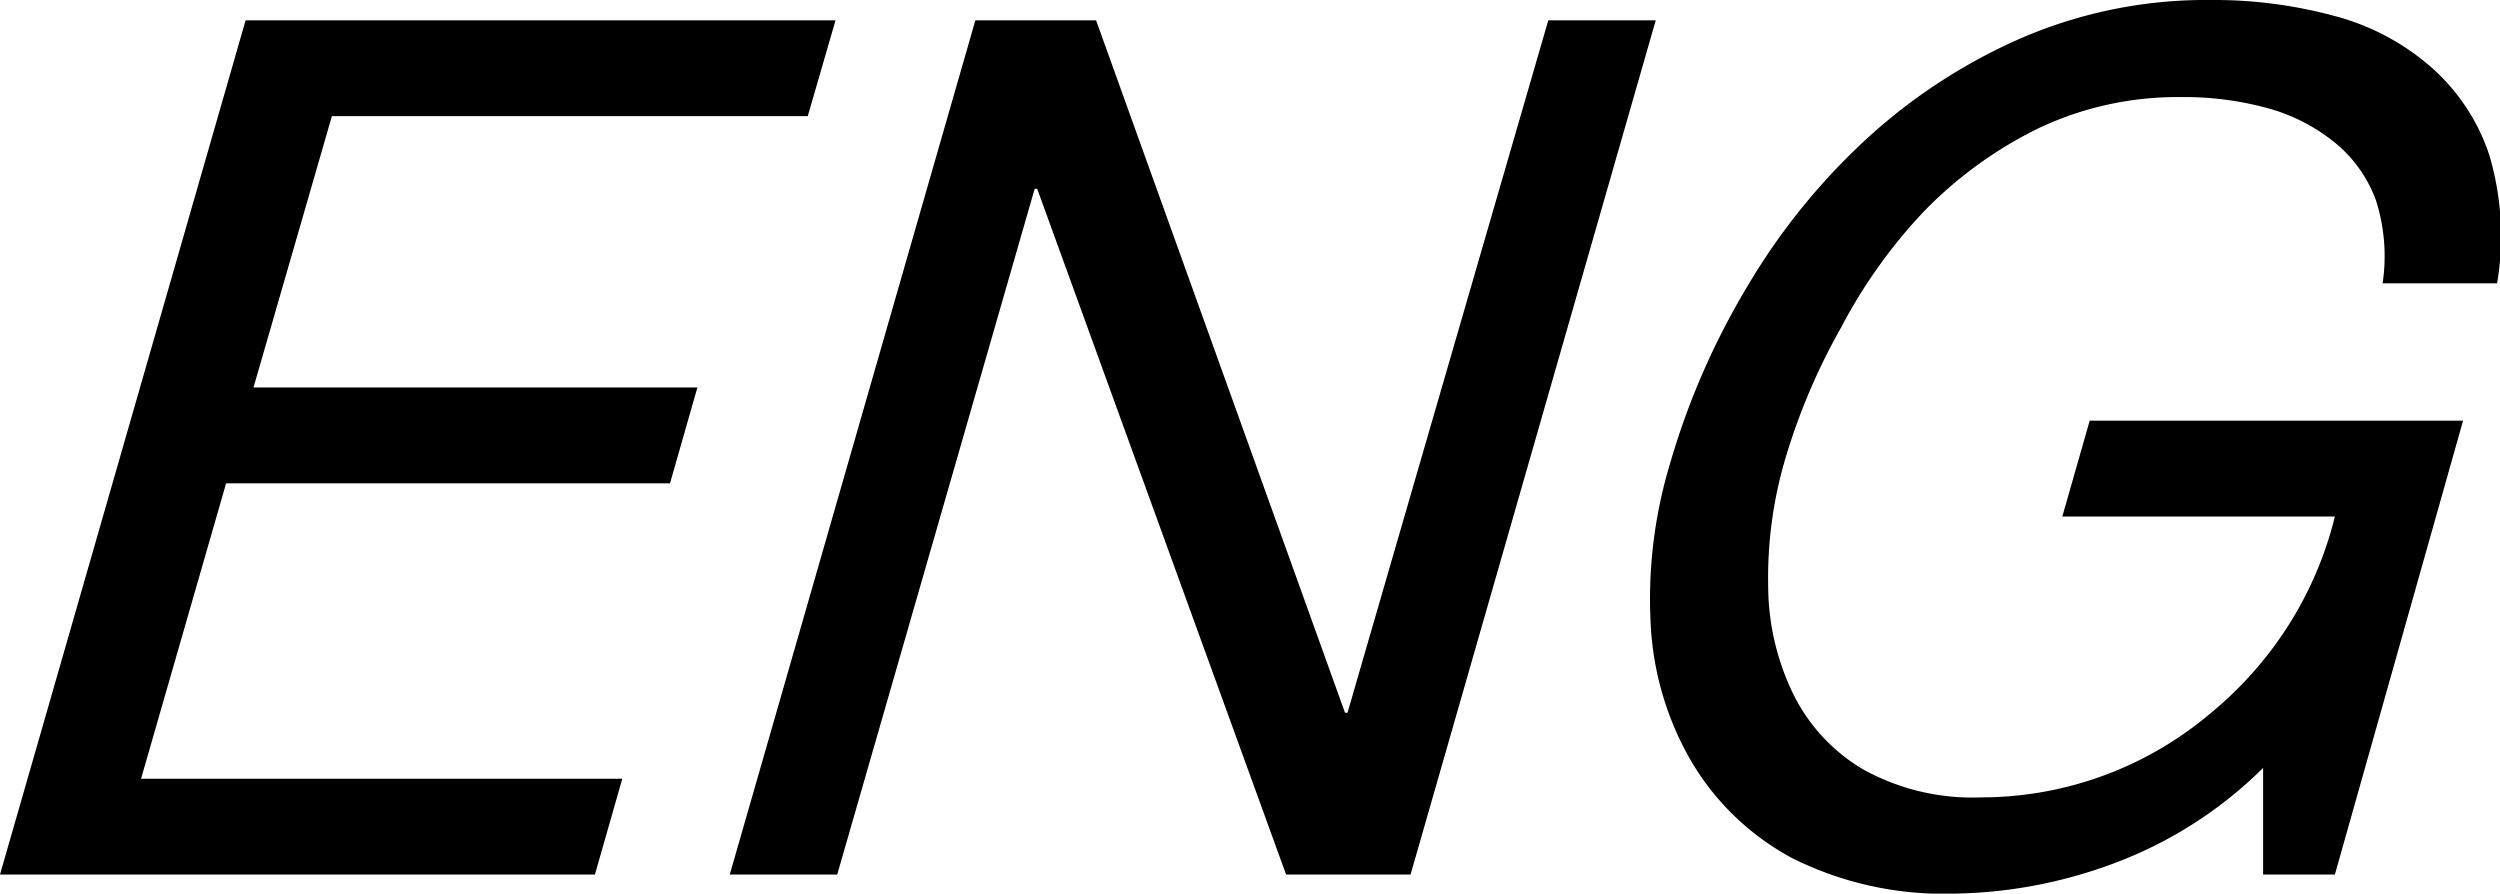<svg xmlns="http://www.w3.org/2000/svg" viewBox="0 0 60.26 21.54"><g id="レイヤー_2" data-name="レイヤー 2"><g id="レイヤー_1-2" data-name="レイヤー 1"><path d="M20.14.49,19.47,2.8H8L6.11,9.34h10.7l-.66,2.31H5.45L3.4,18.77H15l-.66,2.31H0L5.92.49Z"/><path d="M26.42.49l6,16.69h.06L37.32.49h2.59L34,21.08H31L25,4.55h-.06L20.18,21.08H17.59L23.51.49Z"/><path d="M50.9,20.83a11.44,11.44,0,0,1-3.81.71,8.15,8.15,0,0,1-3.88-.85,6.24,6.24,0,0,1-2.42-2.3,7.29,7.29,0,0,1-1-3.31,11.29,11.29,0,0,1,.46-3.89A18.07,18.07,0,0,1,42.12,6.9,15.63,15.63,0,0,1,45,3.34,13.5,13.5,0,0,1,48.74.91,11.24,11.24,0,0,1,53.29,0a11.09,11.09,0,0,1,3,.39,5.76,5.76,0,0,1,2.3,1.22A4.84,4.84,0,0,1,60,3.73a6.88,6.88,0,0,1,.19,3.1H57.43a4.41,4.41,0,0,0-.16-2,3.21,3.21,0,0,0-1-1.4,4.41,4.41,0,0,0-1.6-.82,7.63,7.63,0,0,0-2.1-.27,7.83,7.83,0,0,0-3.43.75,9.94,9.94,0,0,0-2.76,2,12.55,12.55,0,0,0-2,2.8A15.25,15.25,0,0,0,43.05,11a10.11,10.11,0,0,0-.43,3.1,6,6,0,0,0,.6,2.62,4.33,4.33,0,0,0,1.68,1.82,5.42,5.42,0,0,0,2.85.68,8.56,8.56,0,0,0,5.5-2,9,9,0,0,0,1.9-2.13,8.82,8.82,0,0,0,1.13-2.64H49.71l.66-2.31h9L56.28,21.08H54.55V18.51A10.13,10.13,0,0,1,50.9,20.83Z"/></g></g></svg>